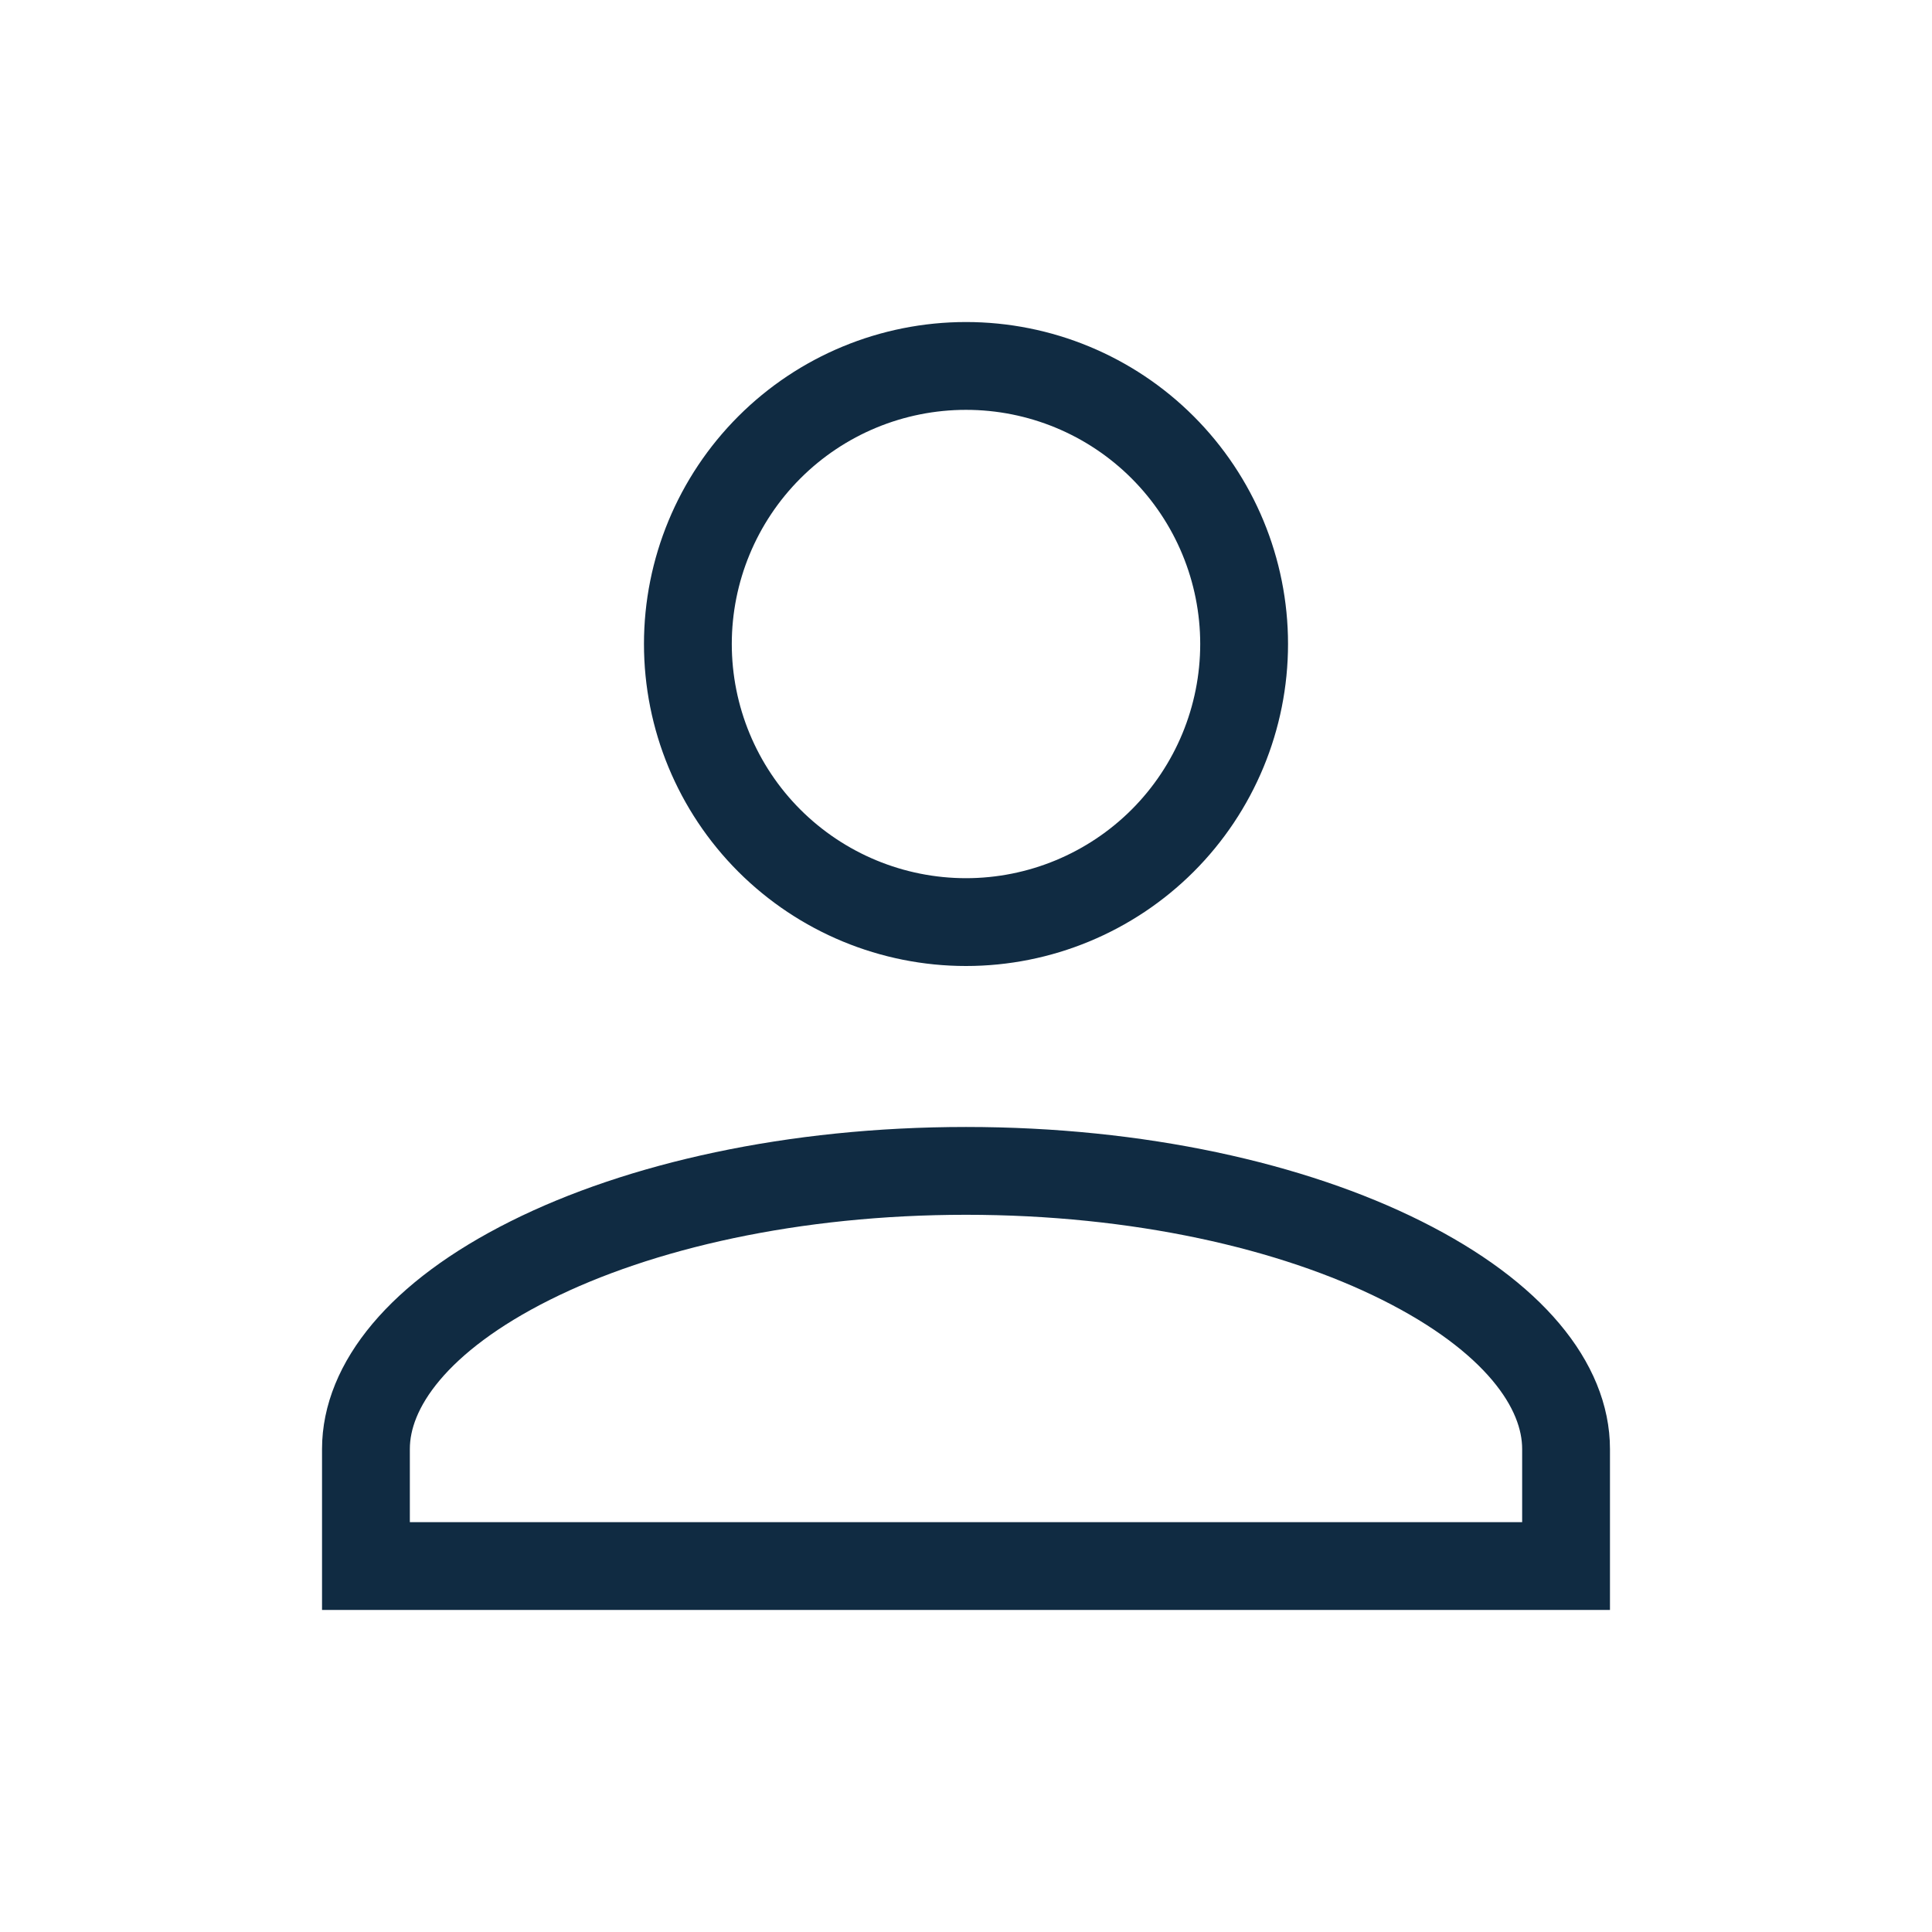 <svg width="22" height="22" viewBox="0 0 22 22" fill="none" xmlns="http://www.w3.org/2000/svg">
<path d="M11 4.167C11.84 4.167 12.645 4.5 13.239 5.094C13.833 5.688 14.167 6.494 14.167 7.333C14.167 8.173 13.833 8.979 13.239 9.573C12.645 10.166 11.84 10.5 11 10.5C10.16 10.5 9.355 10.166 8.761 9.573C8.167 8.979 7.833 8.173 7.833 7.333C7.833 6.494 8.167 5.688 8.761 5.094C9.355 4.5 10.16 4.167 11 4.167ZM11 13.333C12.965 13.333 14.719 13.732 15.962 14.354C17.236 14.991 17.833 15.778 17.833 16.5V17.833H4.167V16.5C4.167 15.778 4.764 14.991 6.038 14.354C7.281 13.732 9.035 13.333 11 13.333Z" stroke="#102B42"/>
</svg>
